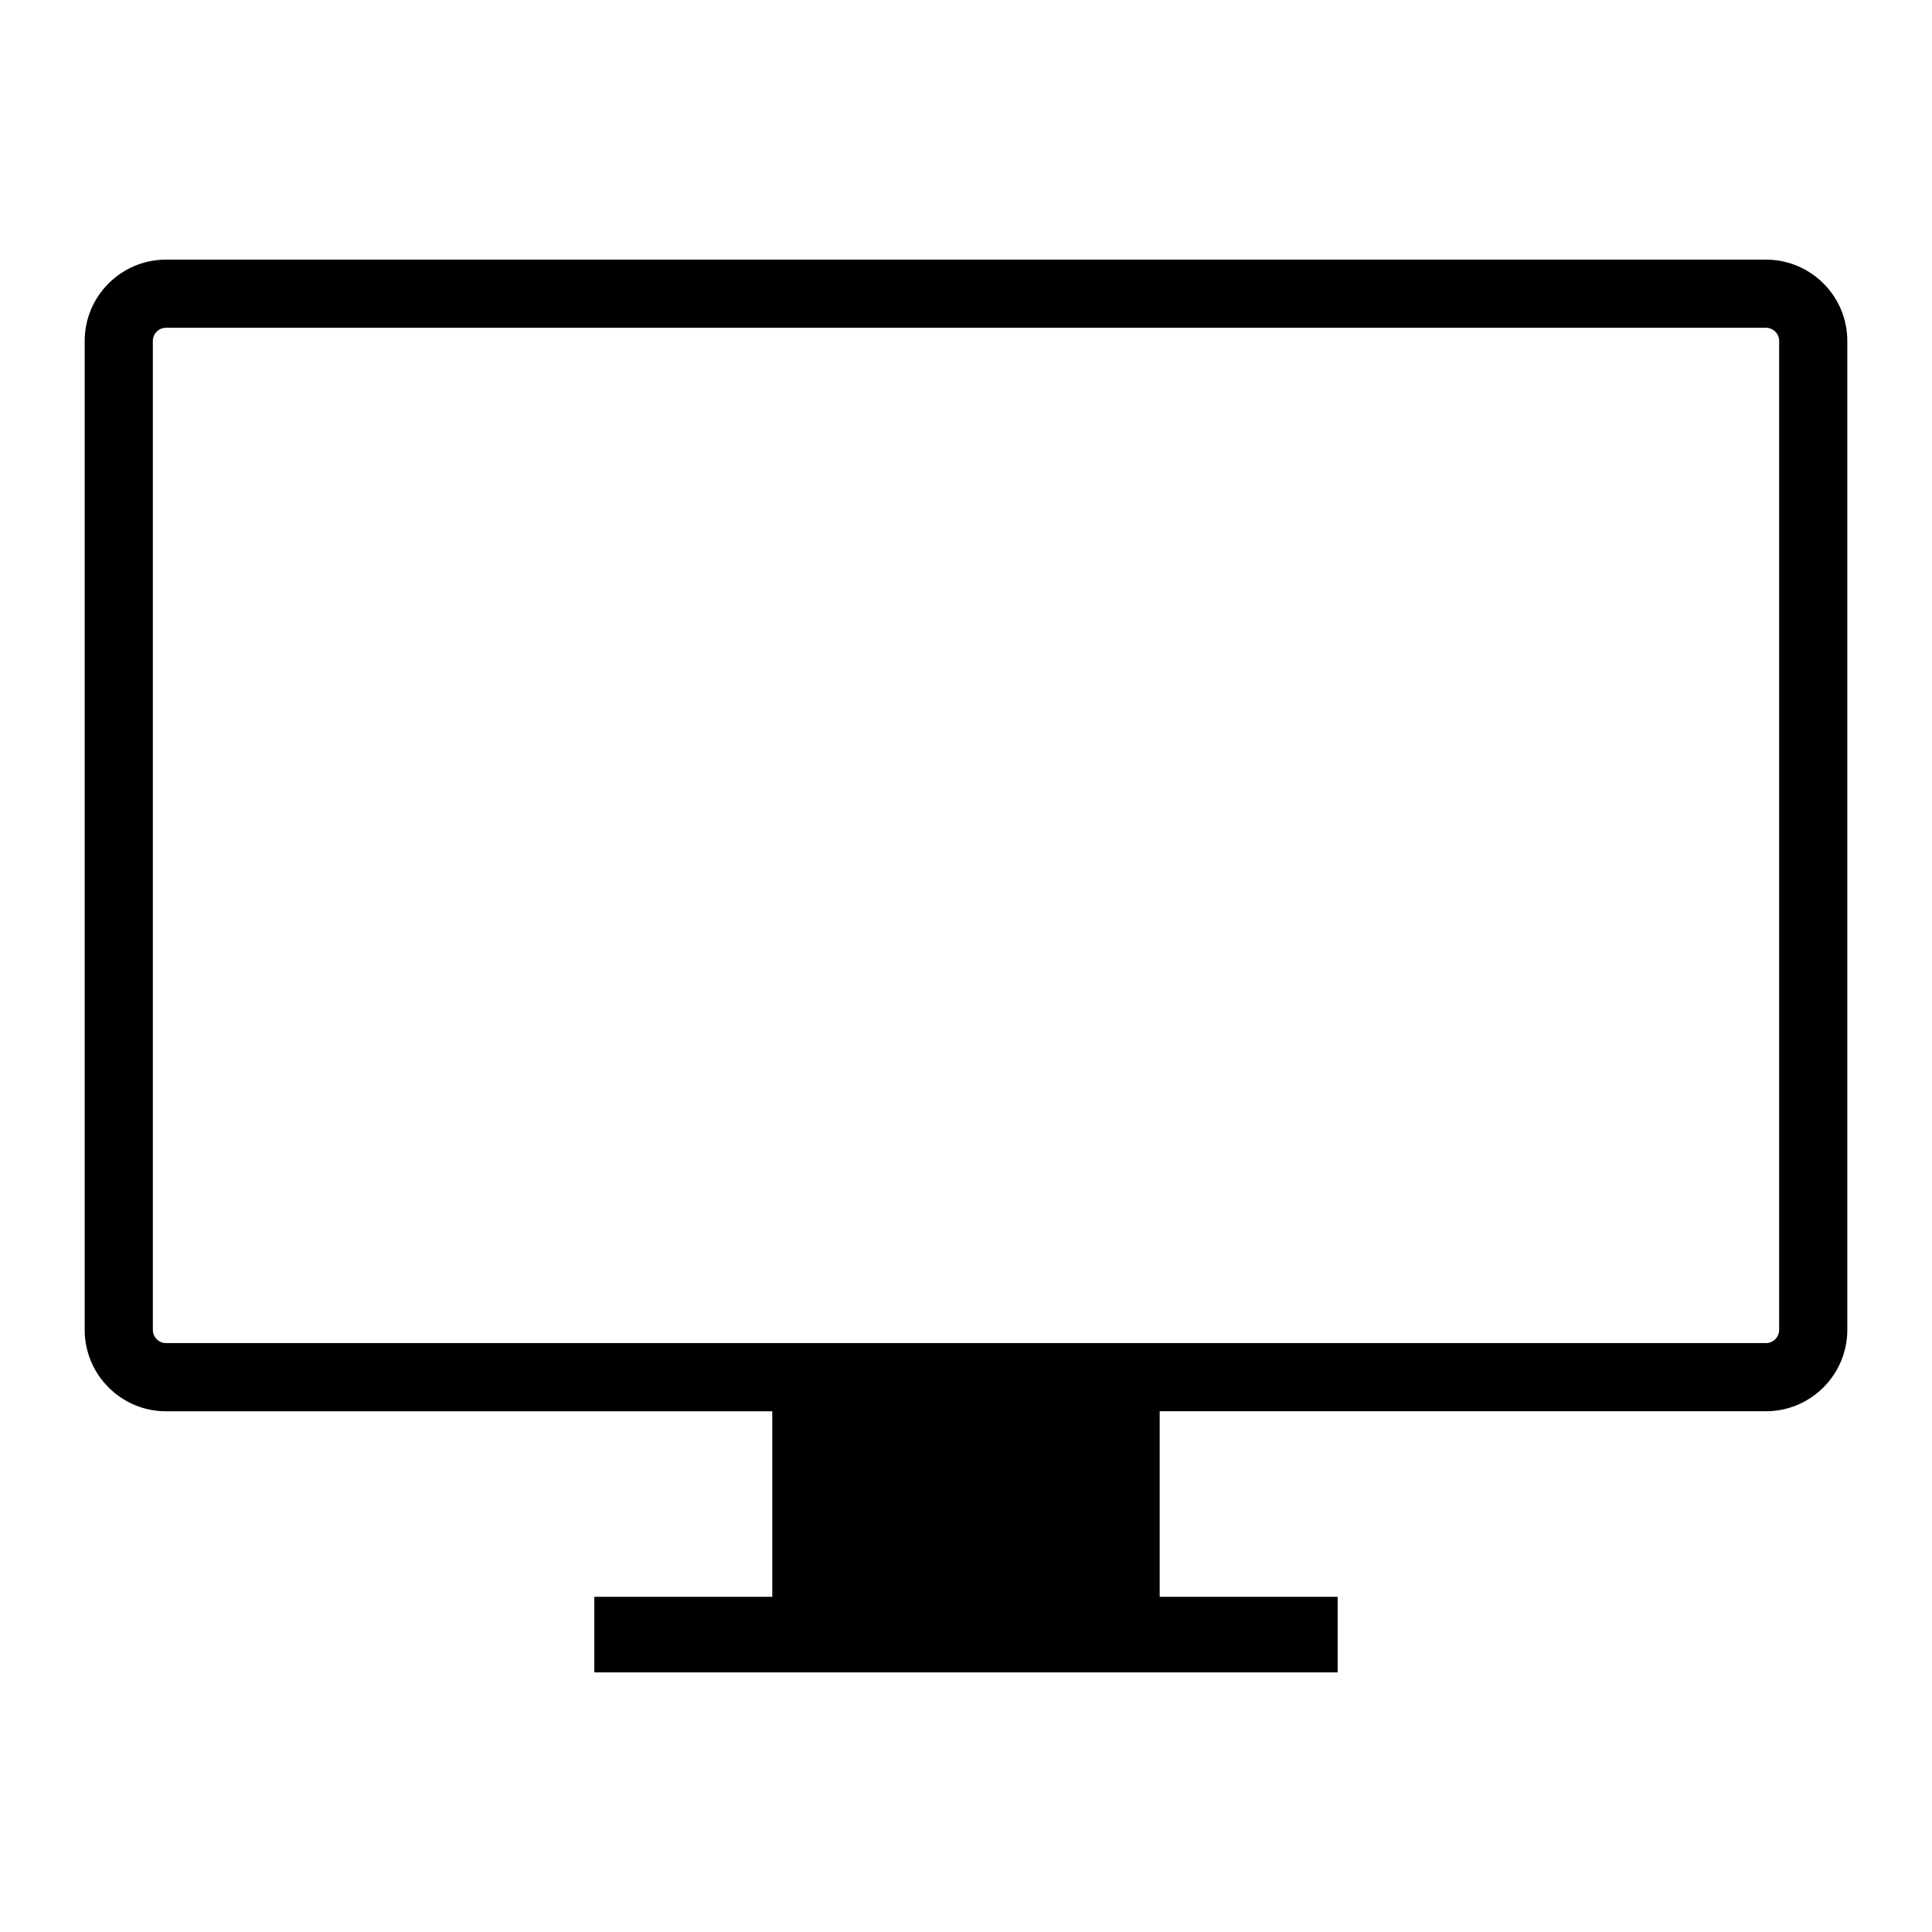 <?xml version="1.0" encoding="utf-8"?>
<!-- Generator: Adobe Illustrator 15.1.0, SVG Export Plug-In . SVG Version: 6.00 Build 0)  -->
<!DOCTYPE svg PUBLIC "-//W3C//DTD SVG 1.1//EN" "http://www.w3.org/Graphics/SVG/1.1/DTD/svg11.dtd">
<svg version="1.1" id="Layer_1" xmlns="http://www.w3.org/2000/svg" xmlns:xlink="http://www.w3.org/1999/xlink" x="0px" y="0px"
	 width="56.69px" height="56.69px" viewBox="0 0 56.69 56.69" enable-background="new 0 0 56.69 56.69" xml:space="preserve">
<path d="M51.818,7.618H4.871c-1.315,0-2.386,1.07-2.386,2.386v29.018c0,1.316,1.07,2.389,2.386,2.389h17.79v5.443h-5.222v2.219
	H39.25v-2.219h-5.222V41.41h17.79c1.316,0,2.387-1.072,2.387-2.389V10.004C54.205,8.688,53.135,7.618,51.818,7.618z M52.205,39.021
	c0,0.215-0.174,0.389-0.387,0.389H4.871c-0.213,0-0.386-0.174-0.386-0.389V10.004c0-0.213,0.173-0.386,0.386-0.386h46.947
	c0.213,0,0.387,0.173,0.387,0.386V39.021z"/>
</svg>
